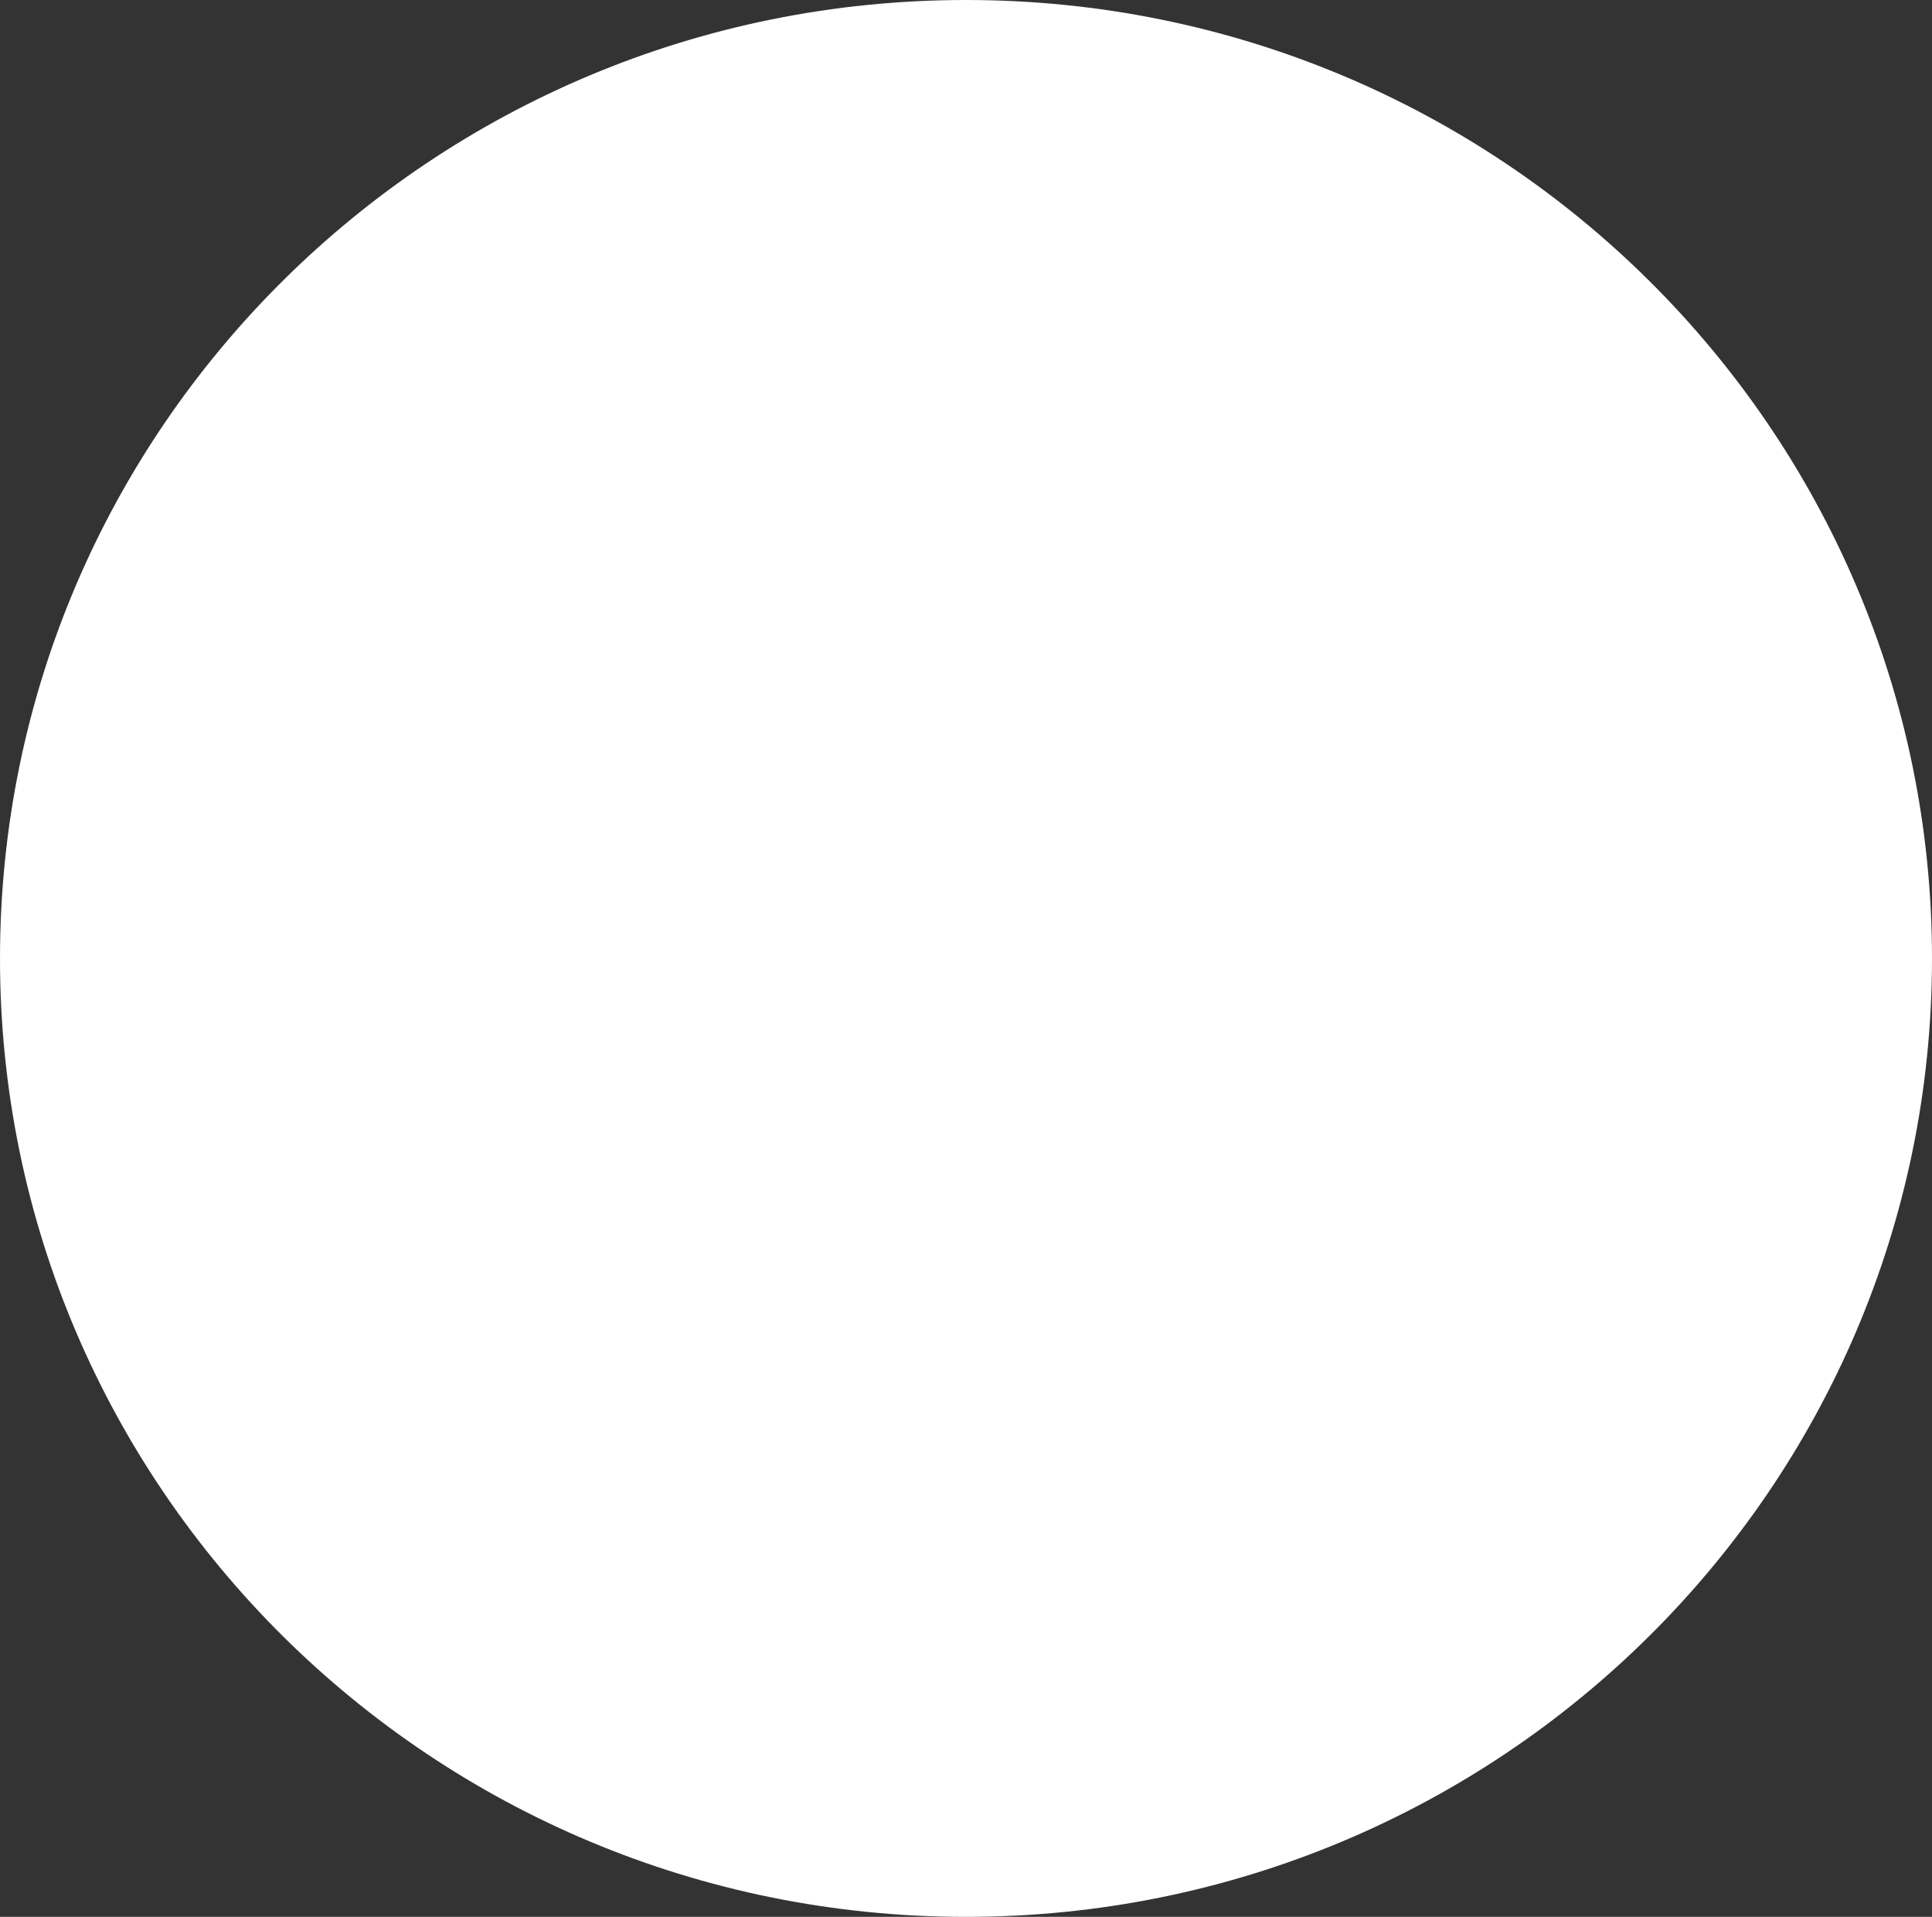 <?xml version="1.0" encoding="utf-8"?>
<!-- Generator: Adobe Illustrator 16.0.0, SVG Export Plug-In . SVG Version: 6.00 Build 0)  -->
<!DOCTYPE svg PUBLIC "-//W3C//DTD SVG 1.1//EN" "http://www.w3.org/Graphics/SVG/1.1/DTD/svg11.dtd">
<svg version="1.1" id="Layer_1" xmlns="http://www.w3.org/2000/svg" xmlns:xlink="http://www.w3.org/1999/xlink" x="0px" y="0px"
	 width="8.306px" height="8.239px" viewBox="0 0 8.306 8.239" enable-background="new 0 0 8.306 8.239" xml:space="preserve">
<rect x="0" y="0" width="8.306" height="8.239" fill="#333333" stroke="none"/>
<path fill="#FFFFFF" d="M4.153,8.239C1.859,8.239,0,6.395,0,4.12C0,1.844,1.859,0,4.153,0c2.294,0,4.153,1.844,4.153,4.12
	C8.306,6.395,6.447,8.239,4.153,8.239"/>
</svg>

